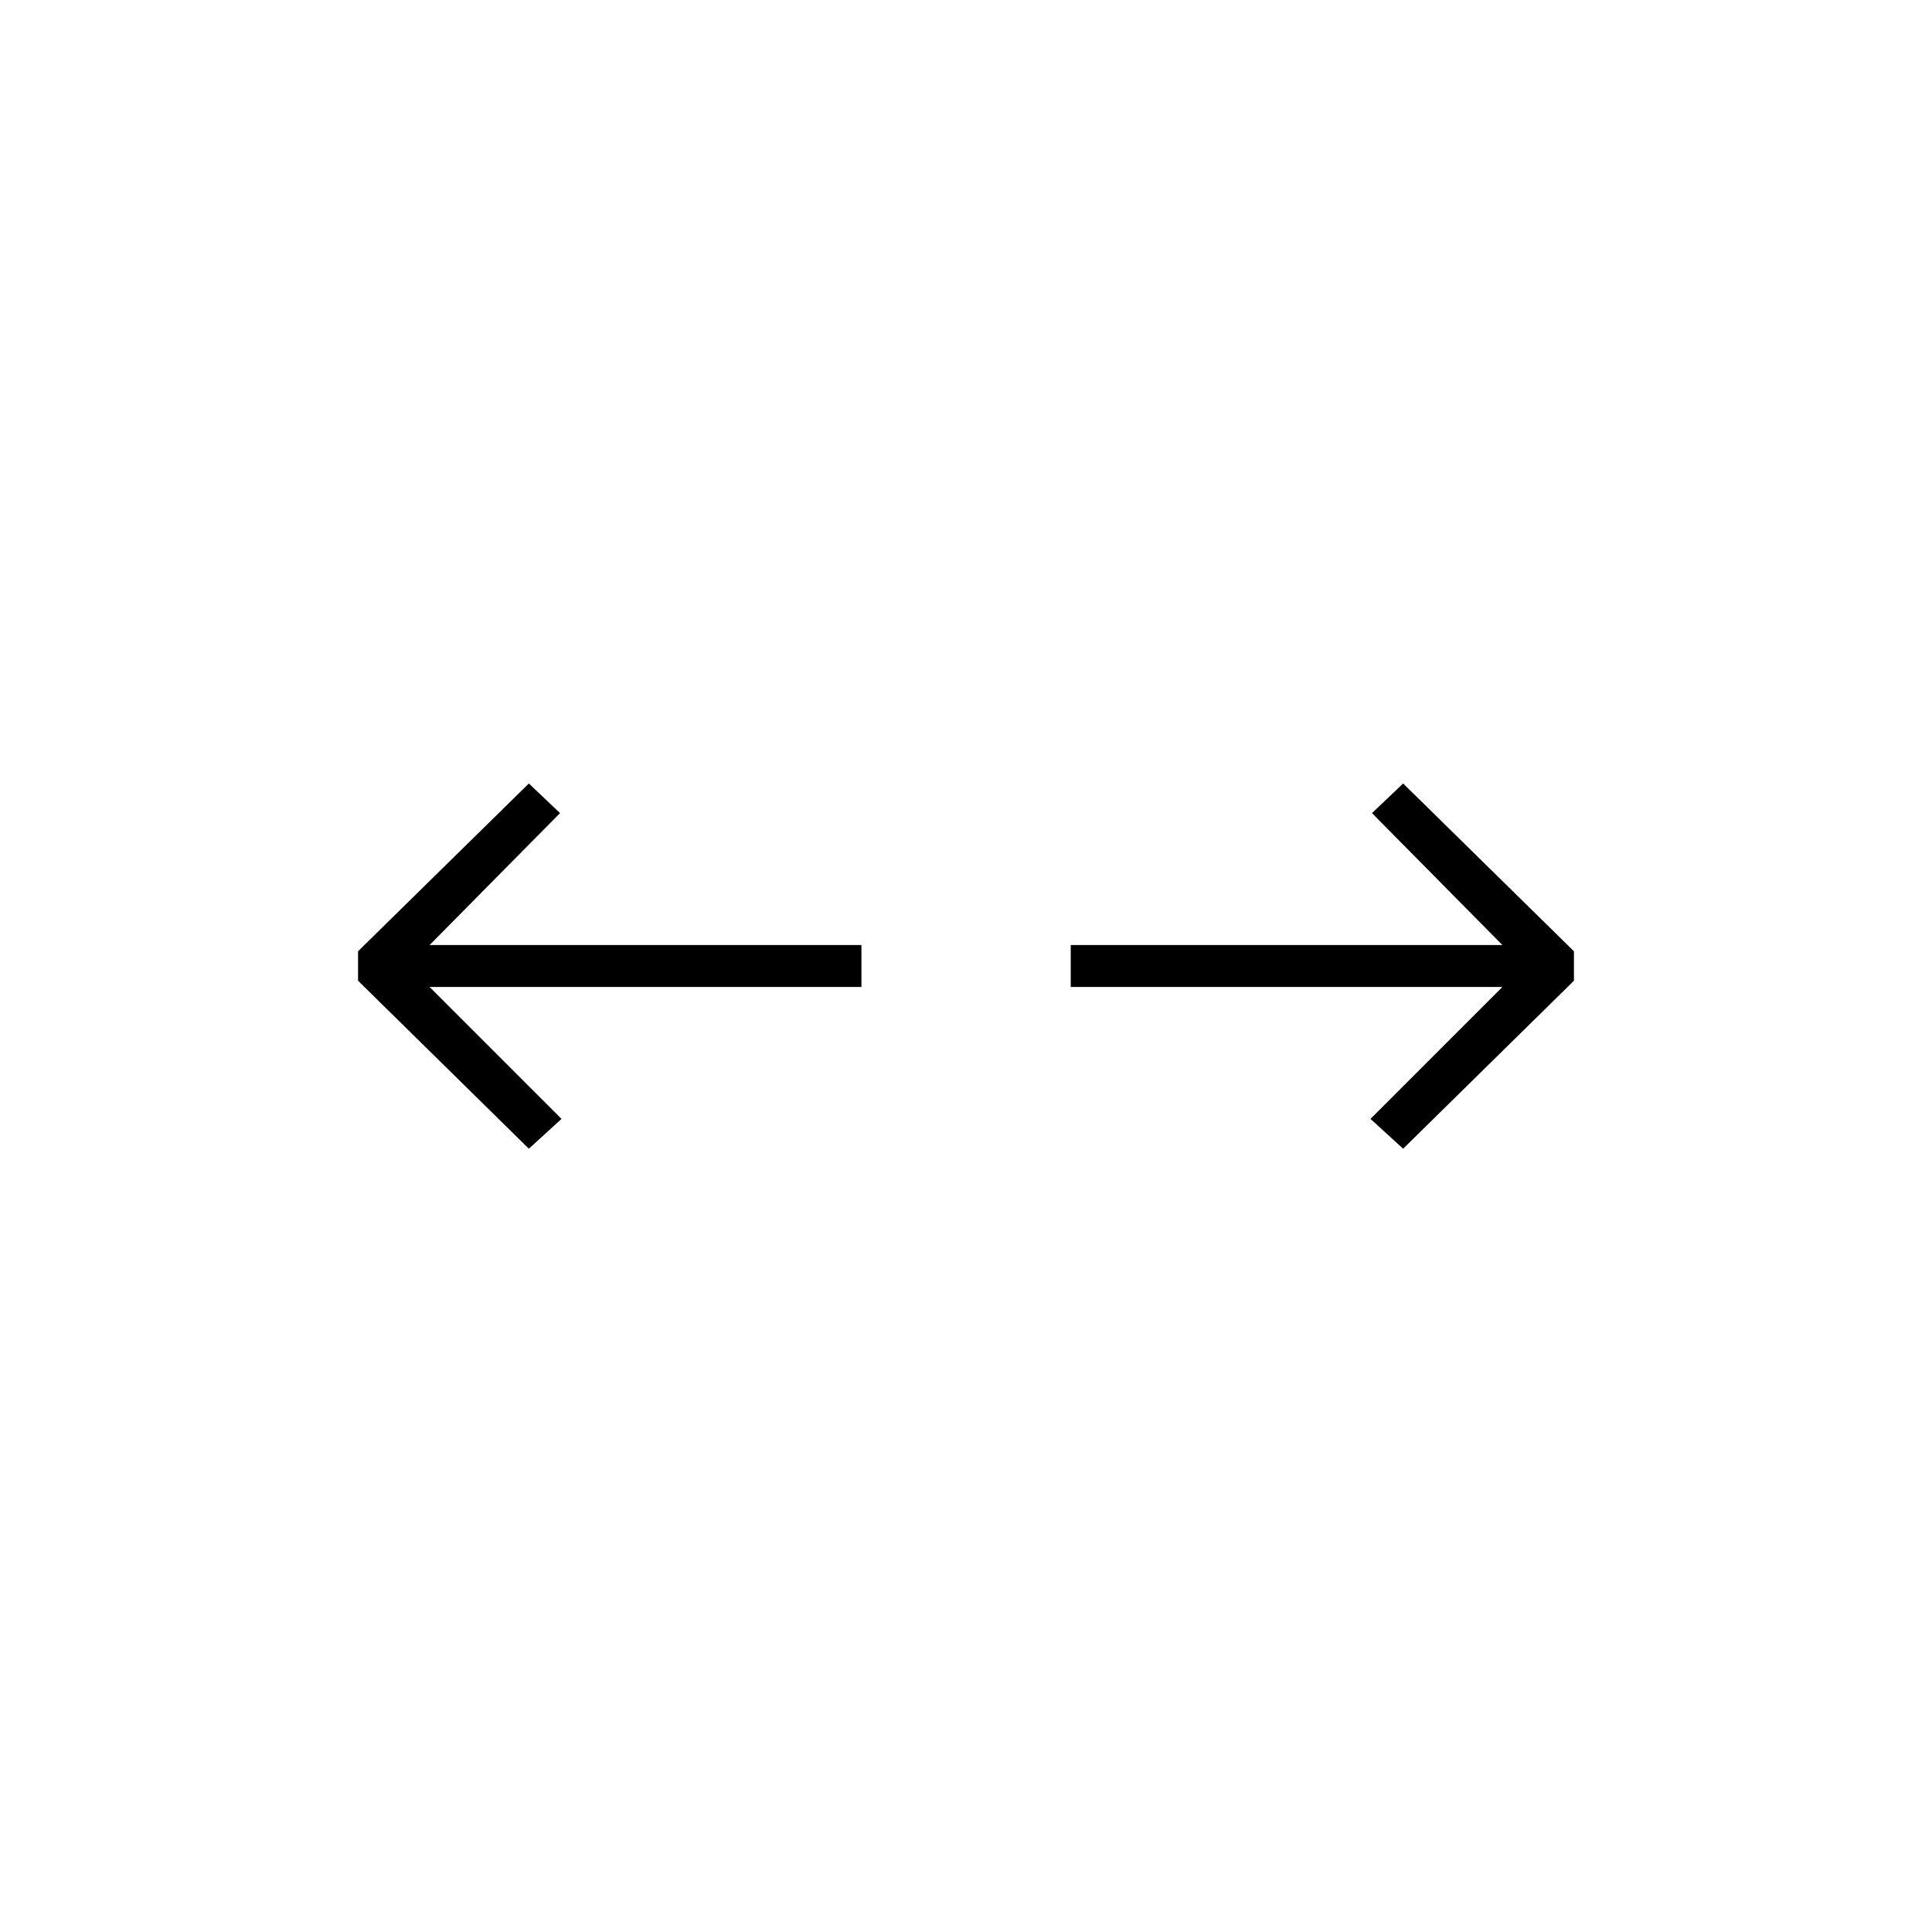<?xml version="1.0" encoding="UTF-8"?>
<!DOCTYPE svg PUBLIC "-//W3C//DTD SVG 1.1//EN" "http://www.w3.org/Graphics/SVG/1.1/DTD/svg11.dtd">
<!-- Creator: CorelDRAW X7 -->
<svg xmlns="http://www.w3.org/2000/svg" xml:space="preserve" width="1.024in" height="1.024in" version="1.1" style="shape-rendering:geometricPrecision; text-rendering:geometricPrecision; image-rendering:optimizeQuality; fill-rule:evenodd; clip-rule:evenodd"
viewBox="0 0 10236 10236"
 xmlns:xlink="http://www.w3.org/1999/xlink">
 <defs>
  <style type="text/css">
   <![CDATA[
    .fil0 {fill:none}
    .fil1 {fill:black}
   ]]>
  </style>
 </defs>
 <g id="Layer_x0020_1">
  <g id="_2846259099984">
   <rect class="fil0" width="10236" height="10236"/>
   <path class="fil1" d="M4564 5229l-2288 0 699 699 -173 158 -905 -890 0 -156 905 -889 165 157 -691 699 2288 0 0 222zm1109 0l2287 0 -699 699 173 158 905 -890 0 -156 -905 -889 -165 157 691 699 -2287 0 0 222z"/>
  </g>
 </g>
</svg>
